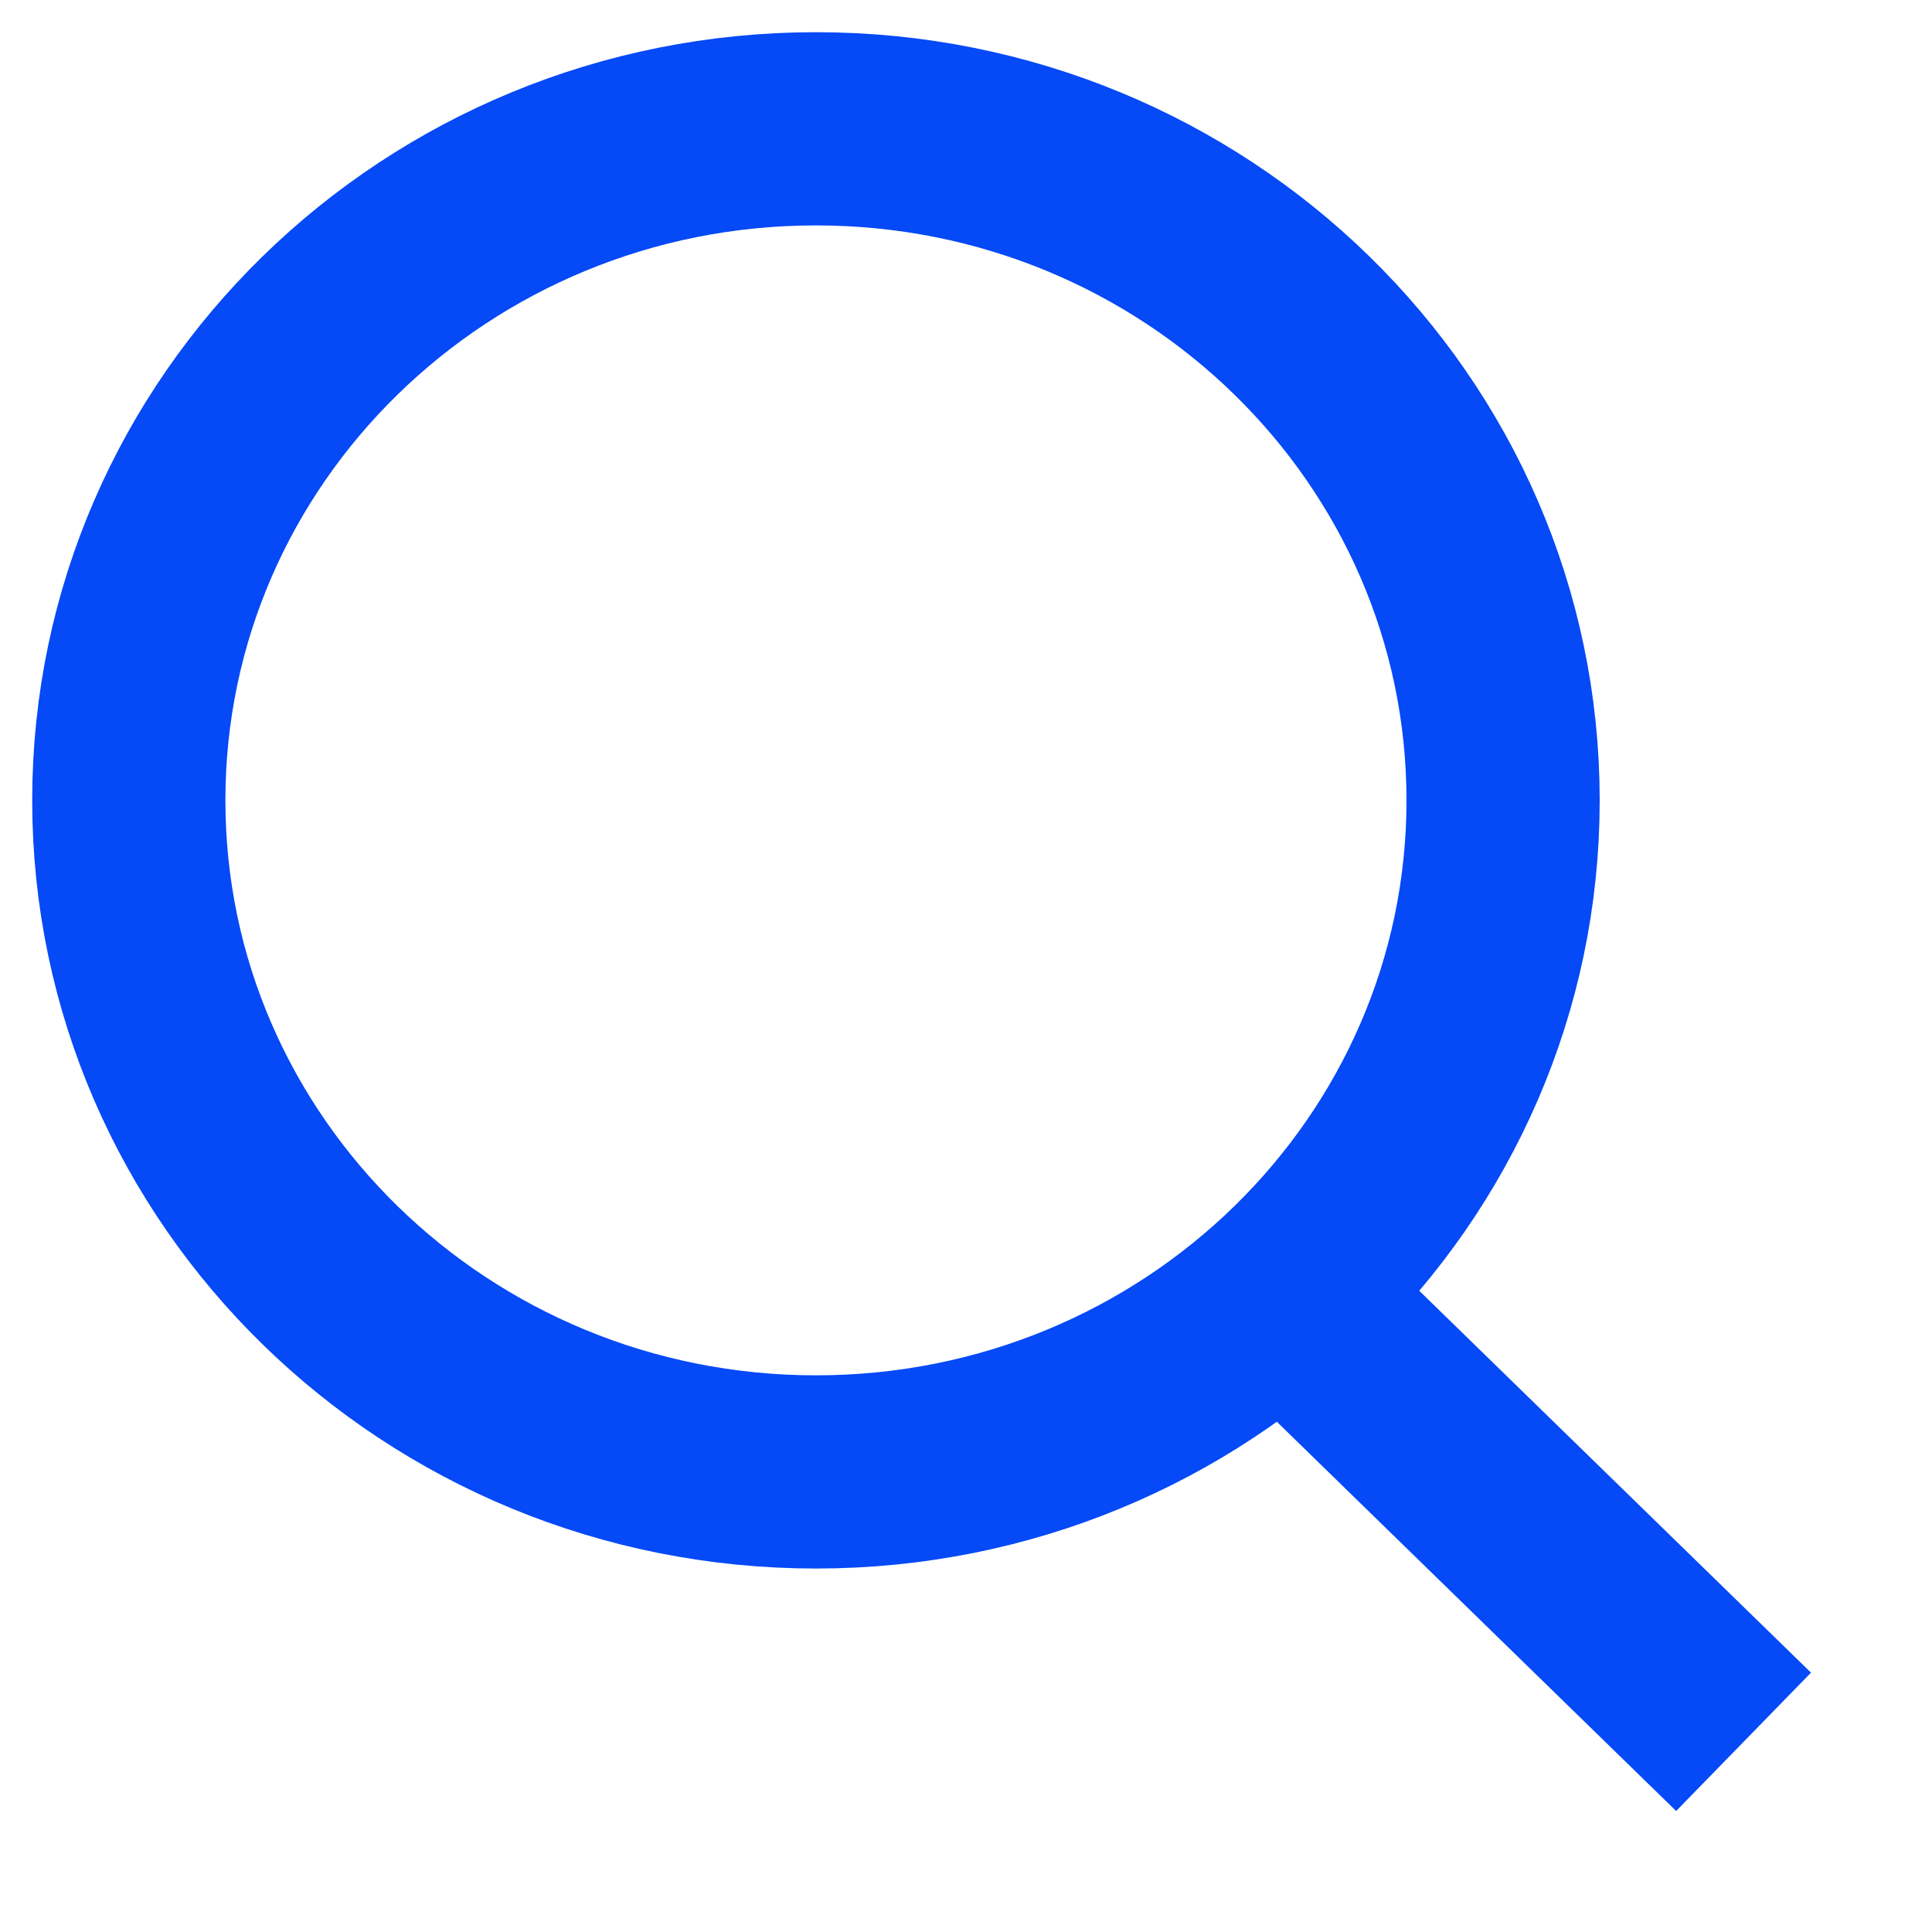 <svg width="15" height="15" viewBox="0 0 15 15" fill="none" xmlns="http://www.w3.org/2000/svg">
<path d="M9.978 10.054L13 13M11.67 6.214C11.67 9.094 9.282 11.428 6.335 11.428C3.389 11.428 1 9.094 1 6.214C1 3.334 3.389 1 6.335 1C9.282 1 11.67 3.334 11.67 6.214Z" stroke="#0549F7" stroke-width="1.5" stroke-linecap="square"/>
</svg>
